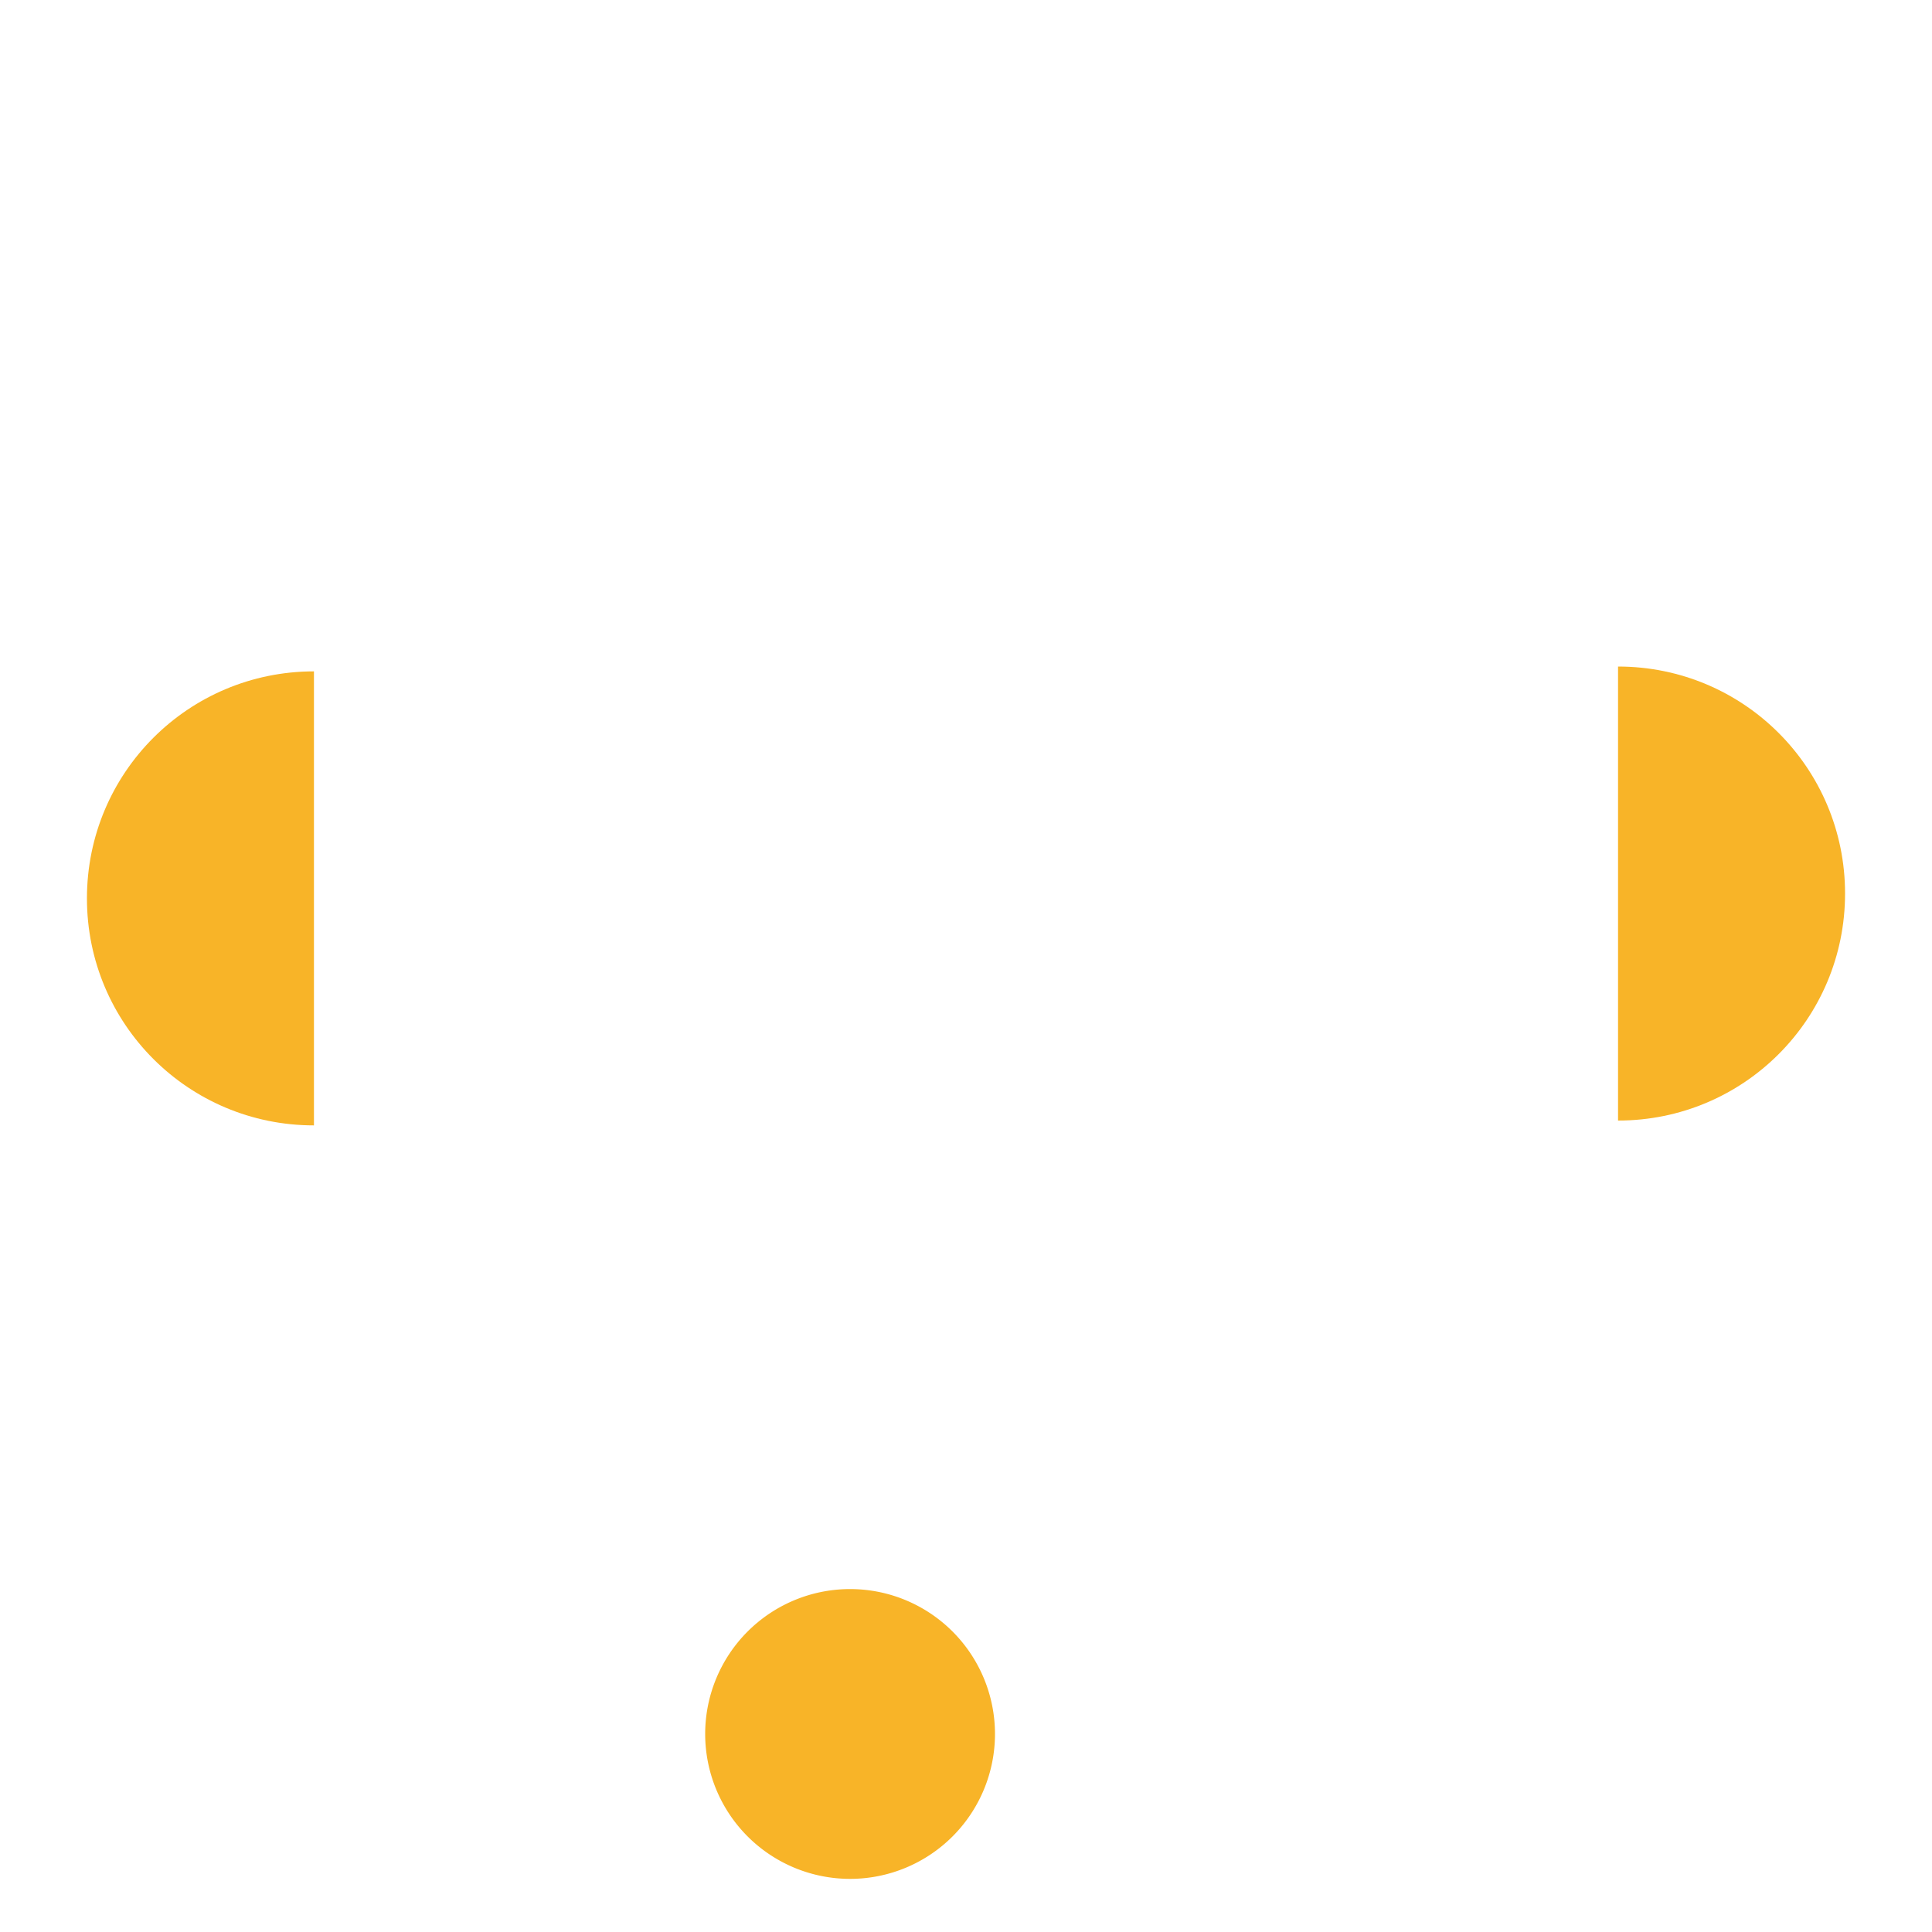 <?xml version="1.0" standalone="no"?><!DOCTYPE svg PUBLIC "-//W3C//DTD SVG 1.1//EN" "http://www.w3.org/Graphics/SVG/1.1/DTD/svg11.dtd"><svg t="1543819852705" class="icon" style="" viewBox="0 0 1024 1024" version="1.1" xmlns="http://www.w3.org/2000/svg" p-id="3451" xmlns:xlink="http://www.w3.org/1999/xlink" width="128" height="128"><defs><style type="text/css"></style></defs><path d="M857.6 353.28c66.56 0 120.32 53.76 120.32 120.32s-53.76 120.32-120.32 120.32" fill="#F8B428" p-id="3452"></path><path d="M857.6 622.08c-15.36 0-25.6-10.24-25.6-25.6s10.24-25.6 25.6-25.6c51.2 0 94.72-43.52 94.72-94.72s-43.52-94.72-94.72-94.72c-15.36 0-25.6-10.24-25.6-25.6s10.24-25.6 25.6-25.6c79.36 0 145.92 66.56 145.92 145.92s-66.56 145.92-145.92 145.92z" fill="" p-id="3453"></path><path d="M166.4 596.48c-66.56 0-120.32-53.76-120.32-120.32s53.76-120.32 120.32-120.32" fill="#F8B428" p-id="3454"></path><path d="M166.4 622.08c-79.36 0-145.92-66.56-145.92-145.92s66.56-145.92 145.92-145.92c15.36 0 25.6 10.24 25.6 25.6s-10.24 25.6-25.6 25.6c-51.2 0-94.72 43.52-94.72 94.72s43.52 94.72 94.72 94.72c15.36 0 25.6 10.24 25.6 25.6s-10.24 25.6-25.6 25.6z" fill="" p-id="3455"></path><path d="M512 972.8c-15.36 0-25.6-10.24-25.6-25.6s10.24-25.6 25.6-25.6c176.64 0 320-143.36 320-320v-230.4C832 194.56 688.64 51.2 512 51.2S192 194.56 192 371.2v222.72c0 15.36-10.24 25.6-25.6 25.6s-25.6-10.24-25.6-25.6v-222.72C140.8 168.96 307.2 2.56 512 2.56s371.2 166.4 371.2 371.2v230.4C883.2 806.4 716.8 972.8 512 972.8z" fill="" p-id="3456"></path><path d="M450.56 919.04m-76.8 0a76.8 76.8 0 1 0 153.6 0 76.8 76.8 0 1 0-153.6 0Z" fill="#F8B428" p-id="3457"></path><path d="M450.56 1021.44c-56.32 0-102.4-46.08-102.4-102.4s46.08-102.4 102.4-102.4 102.4 46.08 102.4 102.4-46.08 102.4-102.4 102.4z m0-153.6c-28.16 0-51.2 23.04-51.2 51.2s23.04 51.2 51.2 51.2 51.2-23.04 51.2-51.2-23.04-51.2-51.2-51.2z" fill="" p-id="3458"></path></svg>